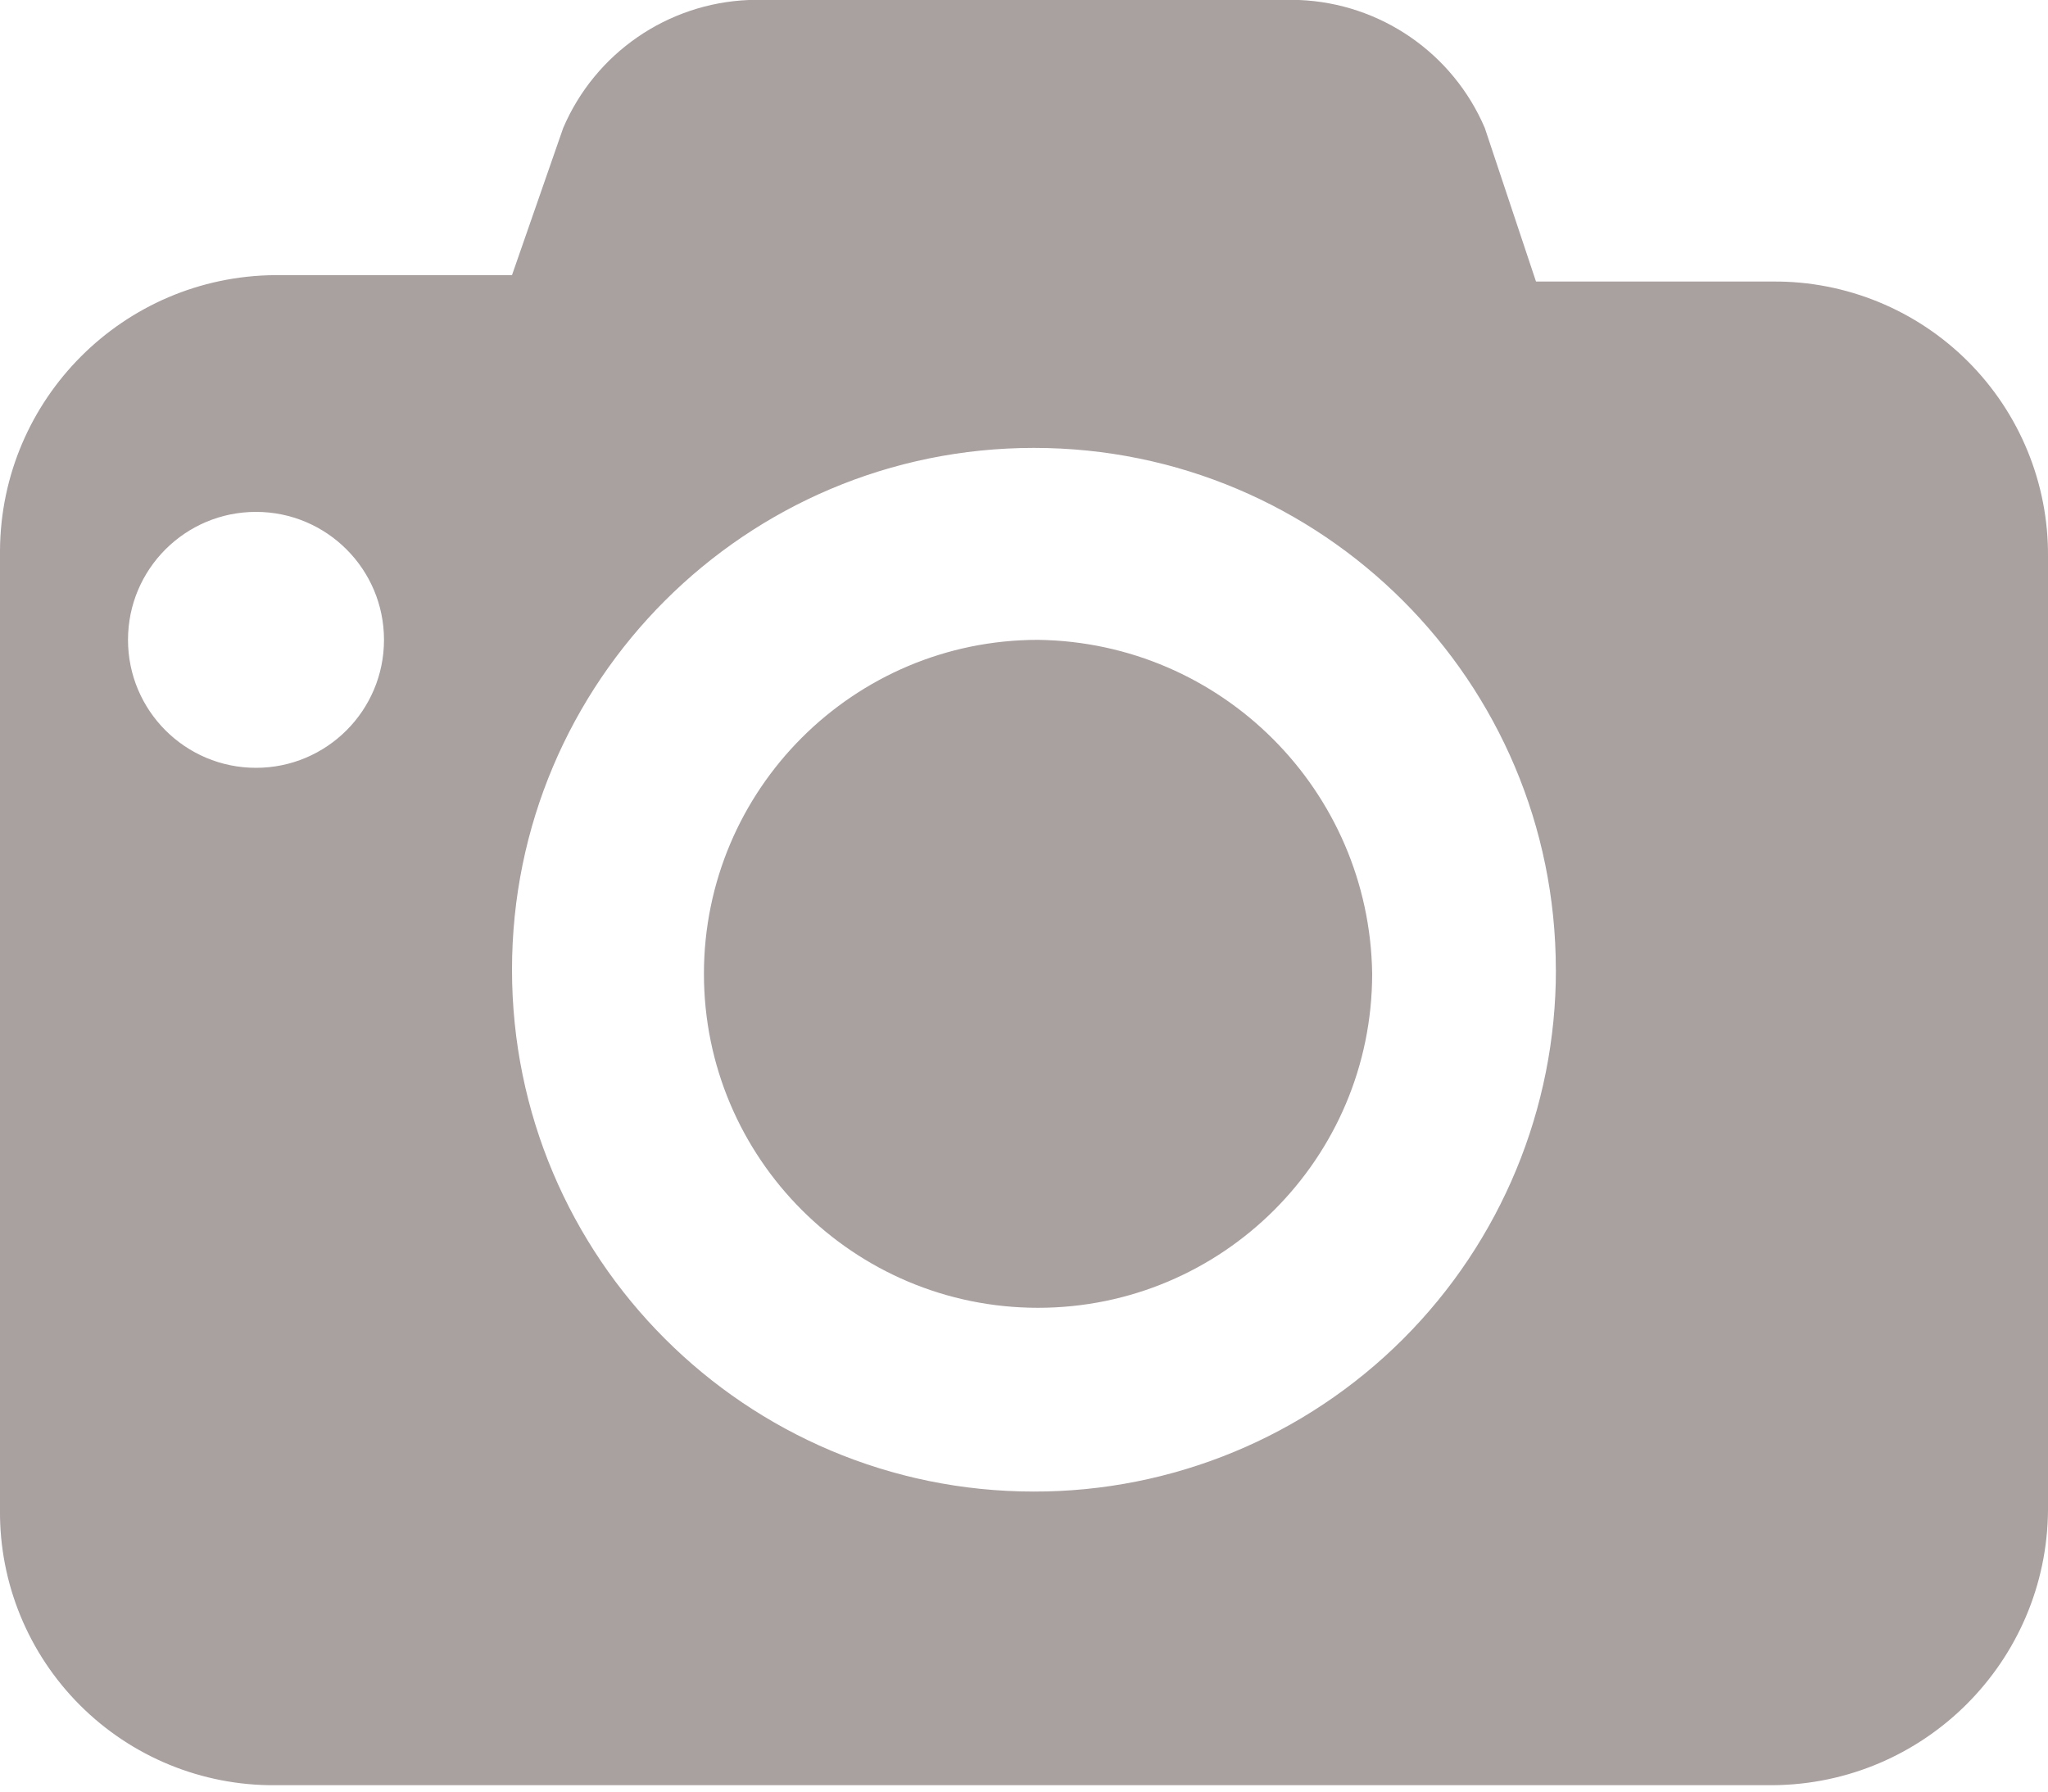 <?xml version="1.0" encoding="UTF-8"?>
<svg width="32px" height="28px" viewBox="0 0 32 28" version="1.1" xmlns="http://www.w3.org/2000/svg" xmlns:xlink="http://www.w3.org/1999/xlink">
    <!-- Generator: Sketch 52.2 (67145) - http://www.bohemiancoding.com/sketch -->
    <title>Untitled</title>
    <desc>Created with Sketch.</desc>
    <g id="Page-1" stroke="none" stroke-width="1" fill="none" fill-rule="evenodd">
        <g id="icon-mask" fill="#A9A0A0" fill-rule="nonzero">
            <path d="M16.219,20.439 C13.337,20.439 10.999,18.102 10.999,15.219 C11,12.337 13.338,10 16.22,10 C19.087,10.039 21.401,12.353 21.44,15.22 C21.439,18.102 19.102,20.439 16.219,20.439 Z M32,23.6 C31.983,25.968 30.068,27.883 27.7,27.9 L4.3,27.9 C3.157,27.909 2.058,27.458 1.25,26.65 C0.442,25.842 -0.01,24.743 0,23.6 L0,8.6 C0.017,6.232 1.932,4.317 4.3,4.3 L8,4.3 L8.8,2 C9.3,0.83 10.429,0.052 11.7,0 L20.3,0 C21.571,0.052 22.7,0.83 23.2,2 L24,4.4 L27.7,4.4 C28.843,4.391 29.942,4.842 30.75,5.65 C31.558,6.458 32.009,7.557 32,8.7 L32,23.6 Z M4,12 C5.104,12 6,11.105 6,10 C6,8.895 5.104,8 4,8 C2.895,8 2,8.895 2,10 C2,11.105 2.895,12 4,12 Z M24.31,15.155 C24.31,10.651 20.66,7 16.156,7 C11.651,7 8,10.651 8,15.155 C8,19.659 11.651,23.311 16.155,23.311 C18.319,23.314 20.395,22.455 21.925,20.925 C23.455,19.395 24.313,17.319 24.311,15.155 L24.31,15.155 Z" id="Shape"></path>
        </g>
    </g>
</svg>